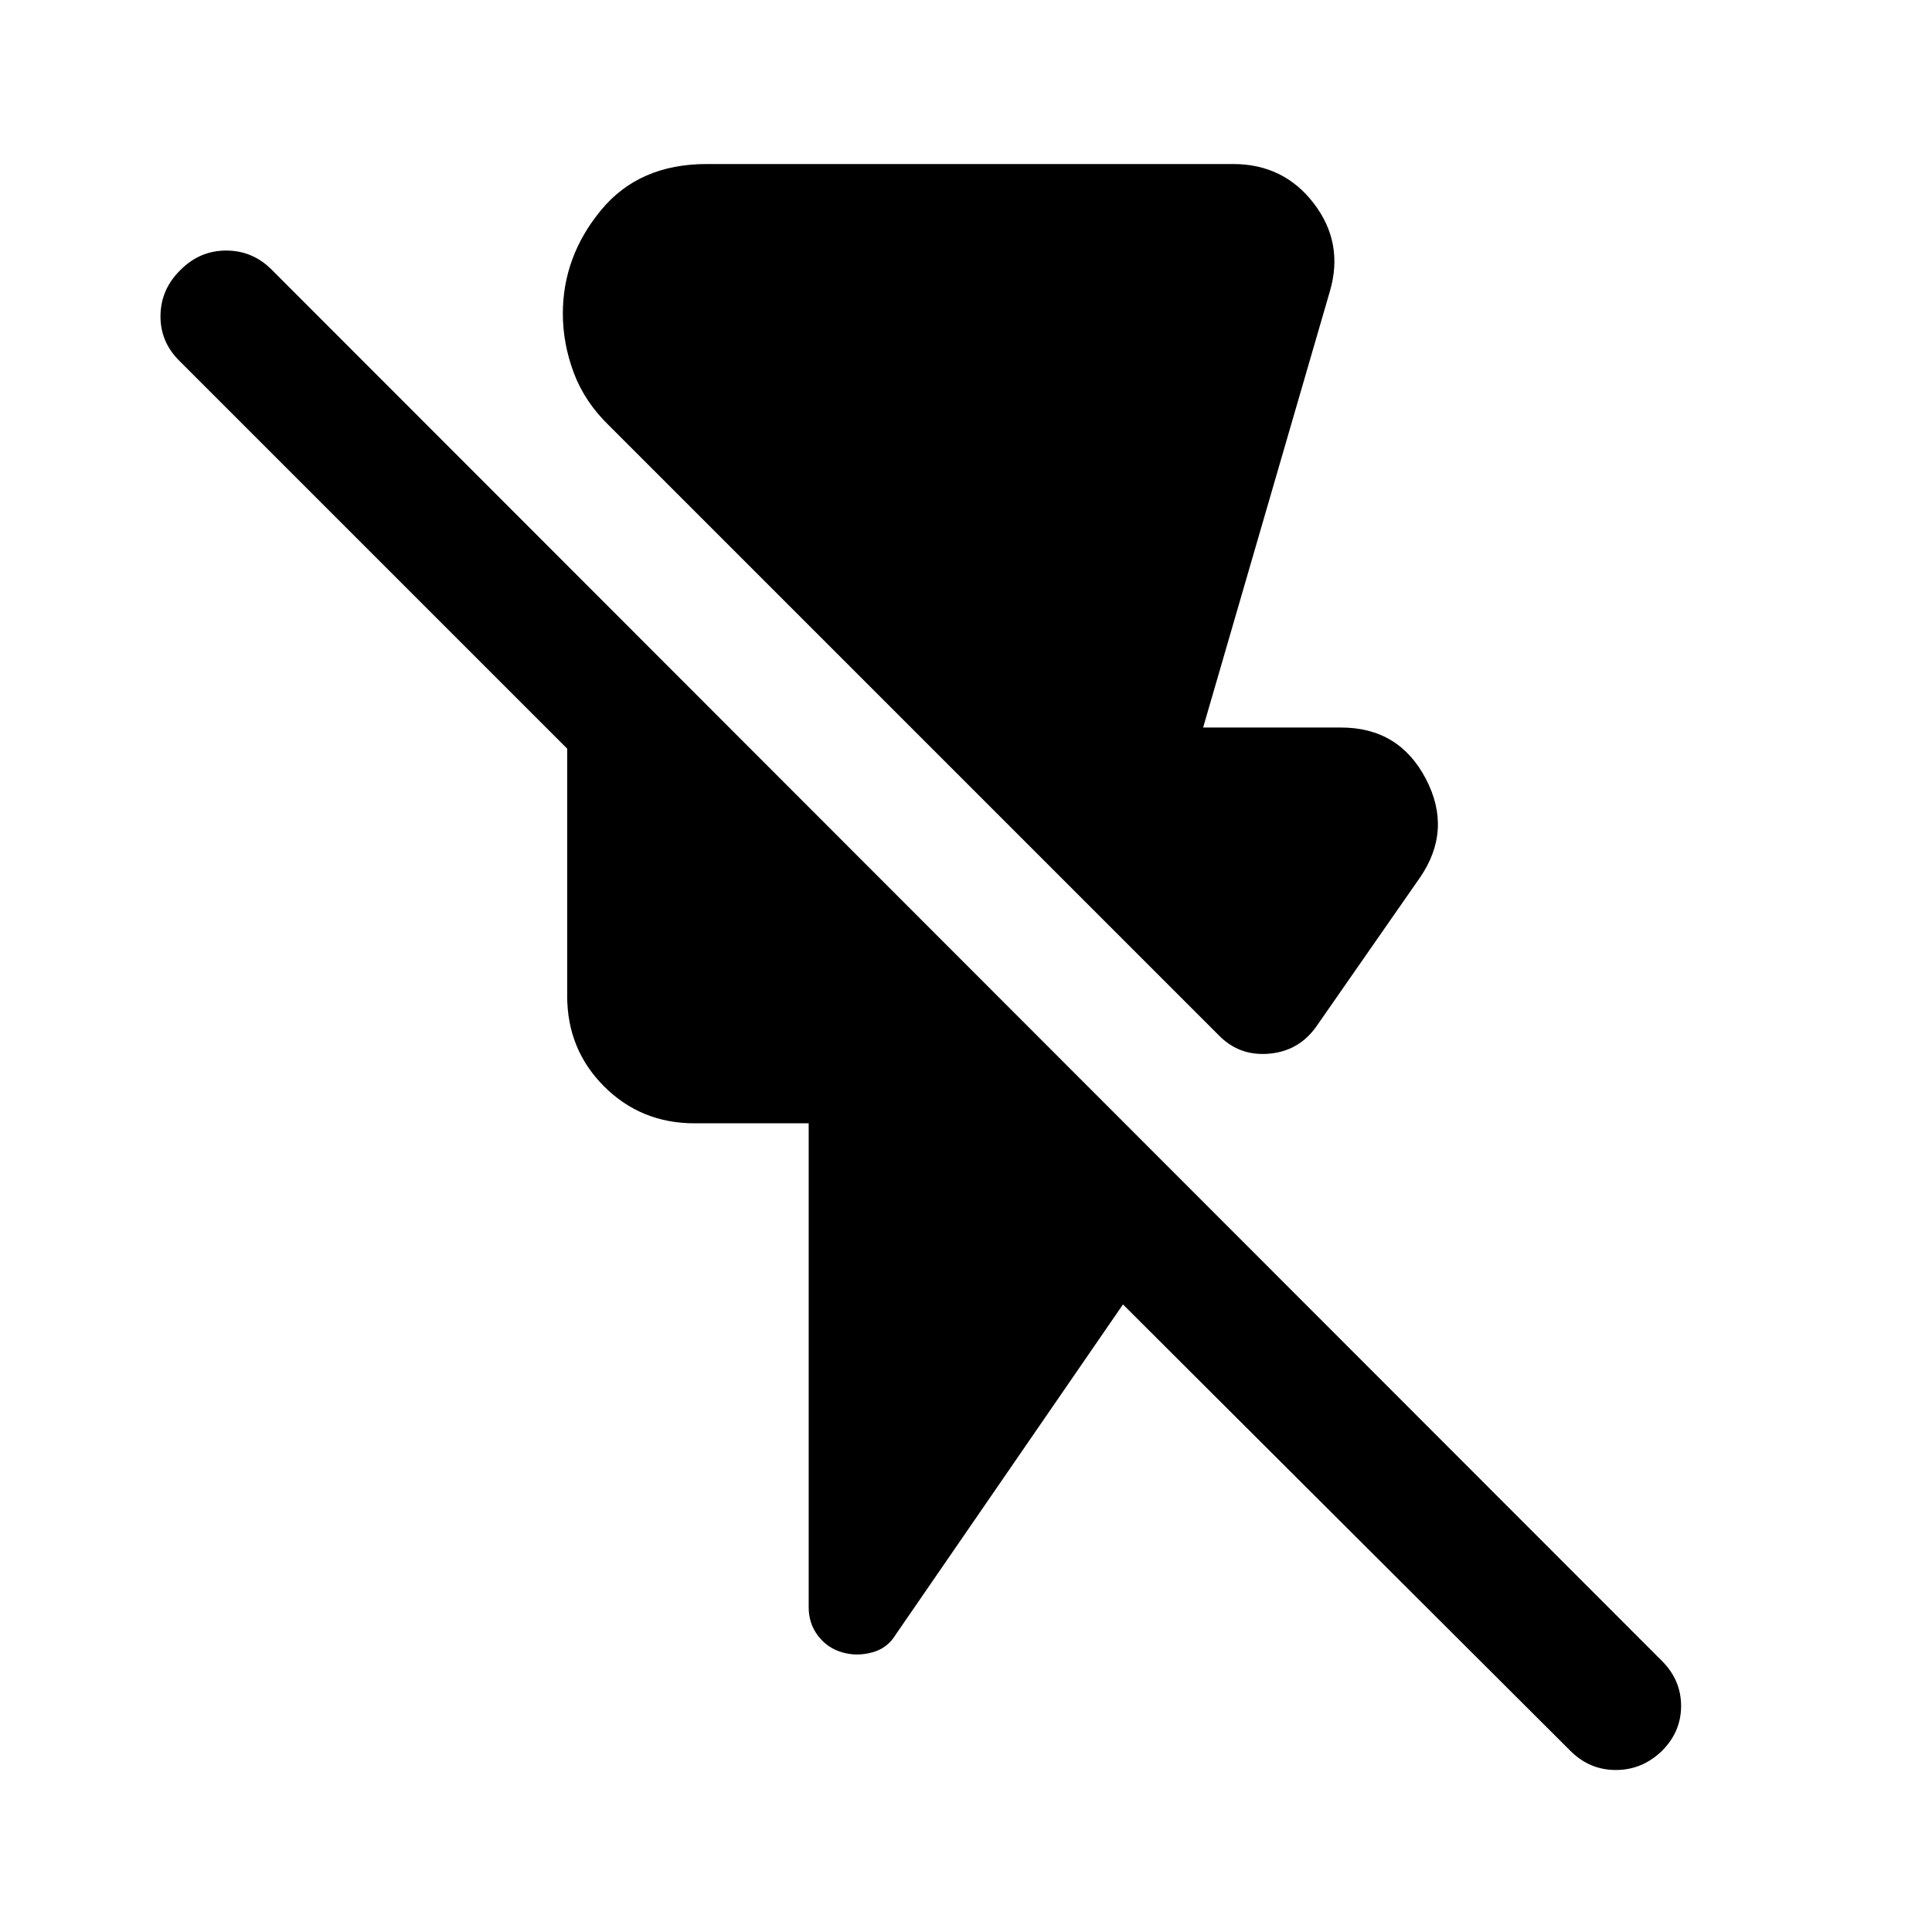 <svg xmlns="http://www.w3.org/2000/svg" height="40" viewBox="0 -960 960 960" width="40"><path d="m605.5-445.67-303-303q-12-11.66-17.42-26.16-5.41-14.5-5.41-29.34 0-28.33 18.91-51.33 18.92-23 52.59-23h261.5q25.16 0 40.16 19.58 15 19.59 8 43.59l-63 216.83h68.5q28.84 0 42.17 25.5 13.33 25.5-3 49.17l-51.5 74q-8.67 12.16-23.5 13.41t-25-9.25ZM780.33-90 558-311.83 445-147.67q-4 6.67-11.67 8.75-7.66 2.09-15-.08-7.33-2.17-11.91-8.25-4.59-6.08-4.59-14.08v-240.5h-56.66q-26.67 0-45-18.34-18.34-18.33-18.34-45V-588L89-780.83q-9.5-9.5-9.25-22.59Q80-816.5 89.83-826q9.5-9.5 22.59-9.5 13.08 0 22.58 9.5l690.83 691.33q9.5 9.5 9.5 22.34 0 12.83-9.5 22.33-9.83 9.5-22.91 9.5-13.09 0-22.59-9.5Z"/></svg>